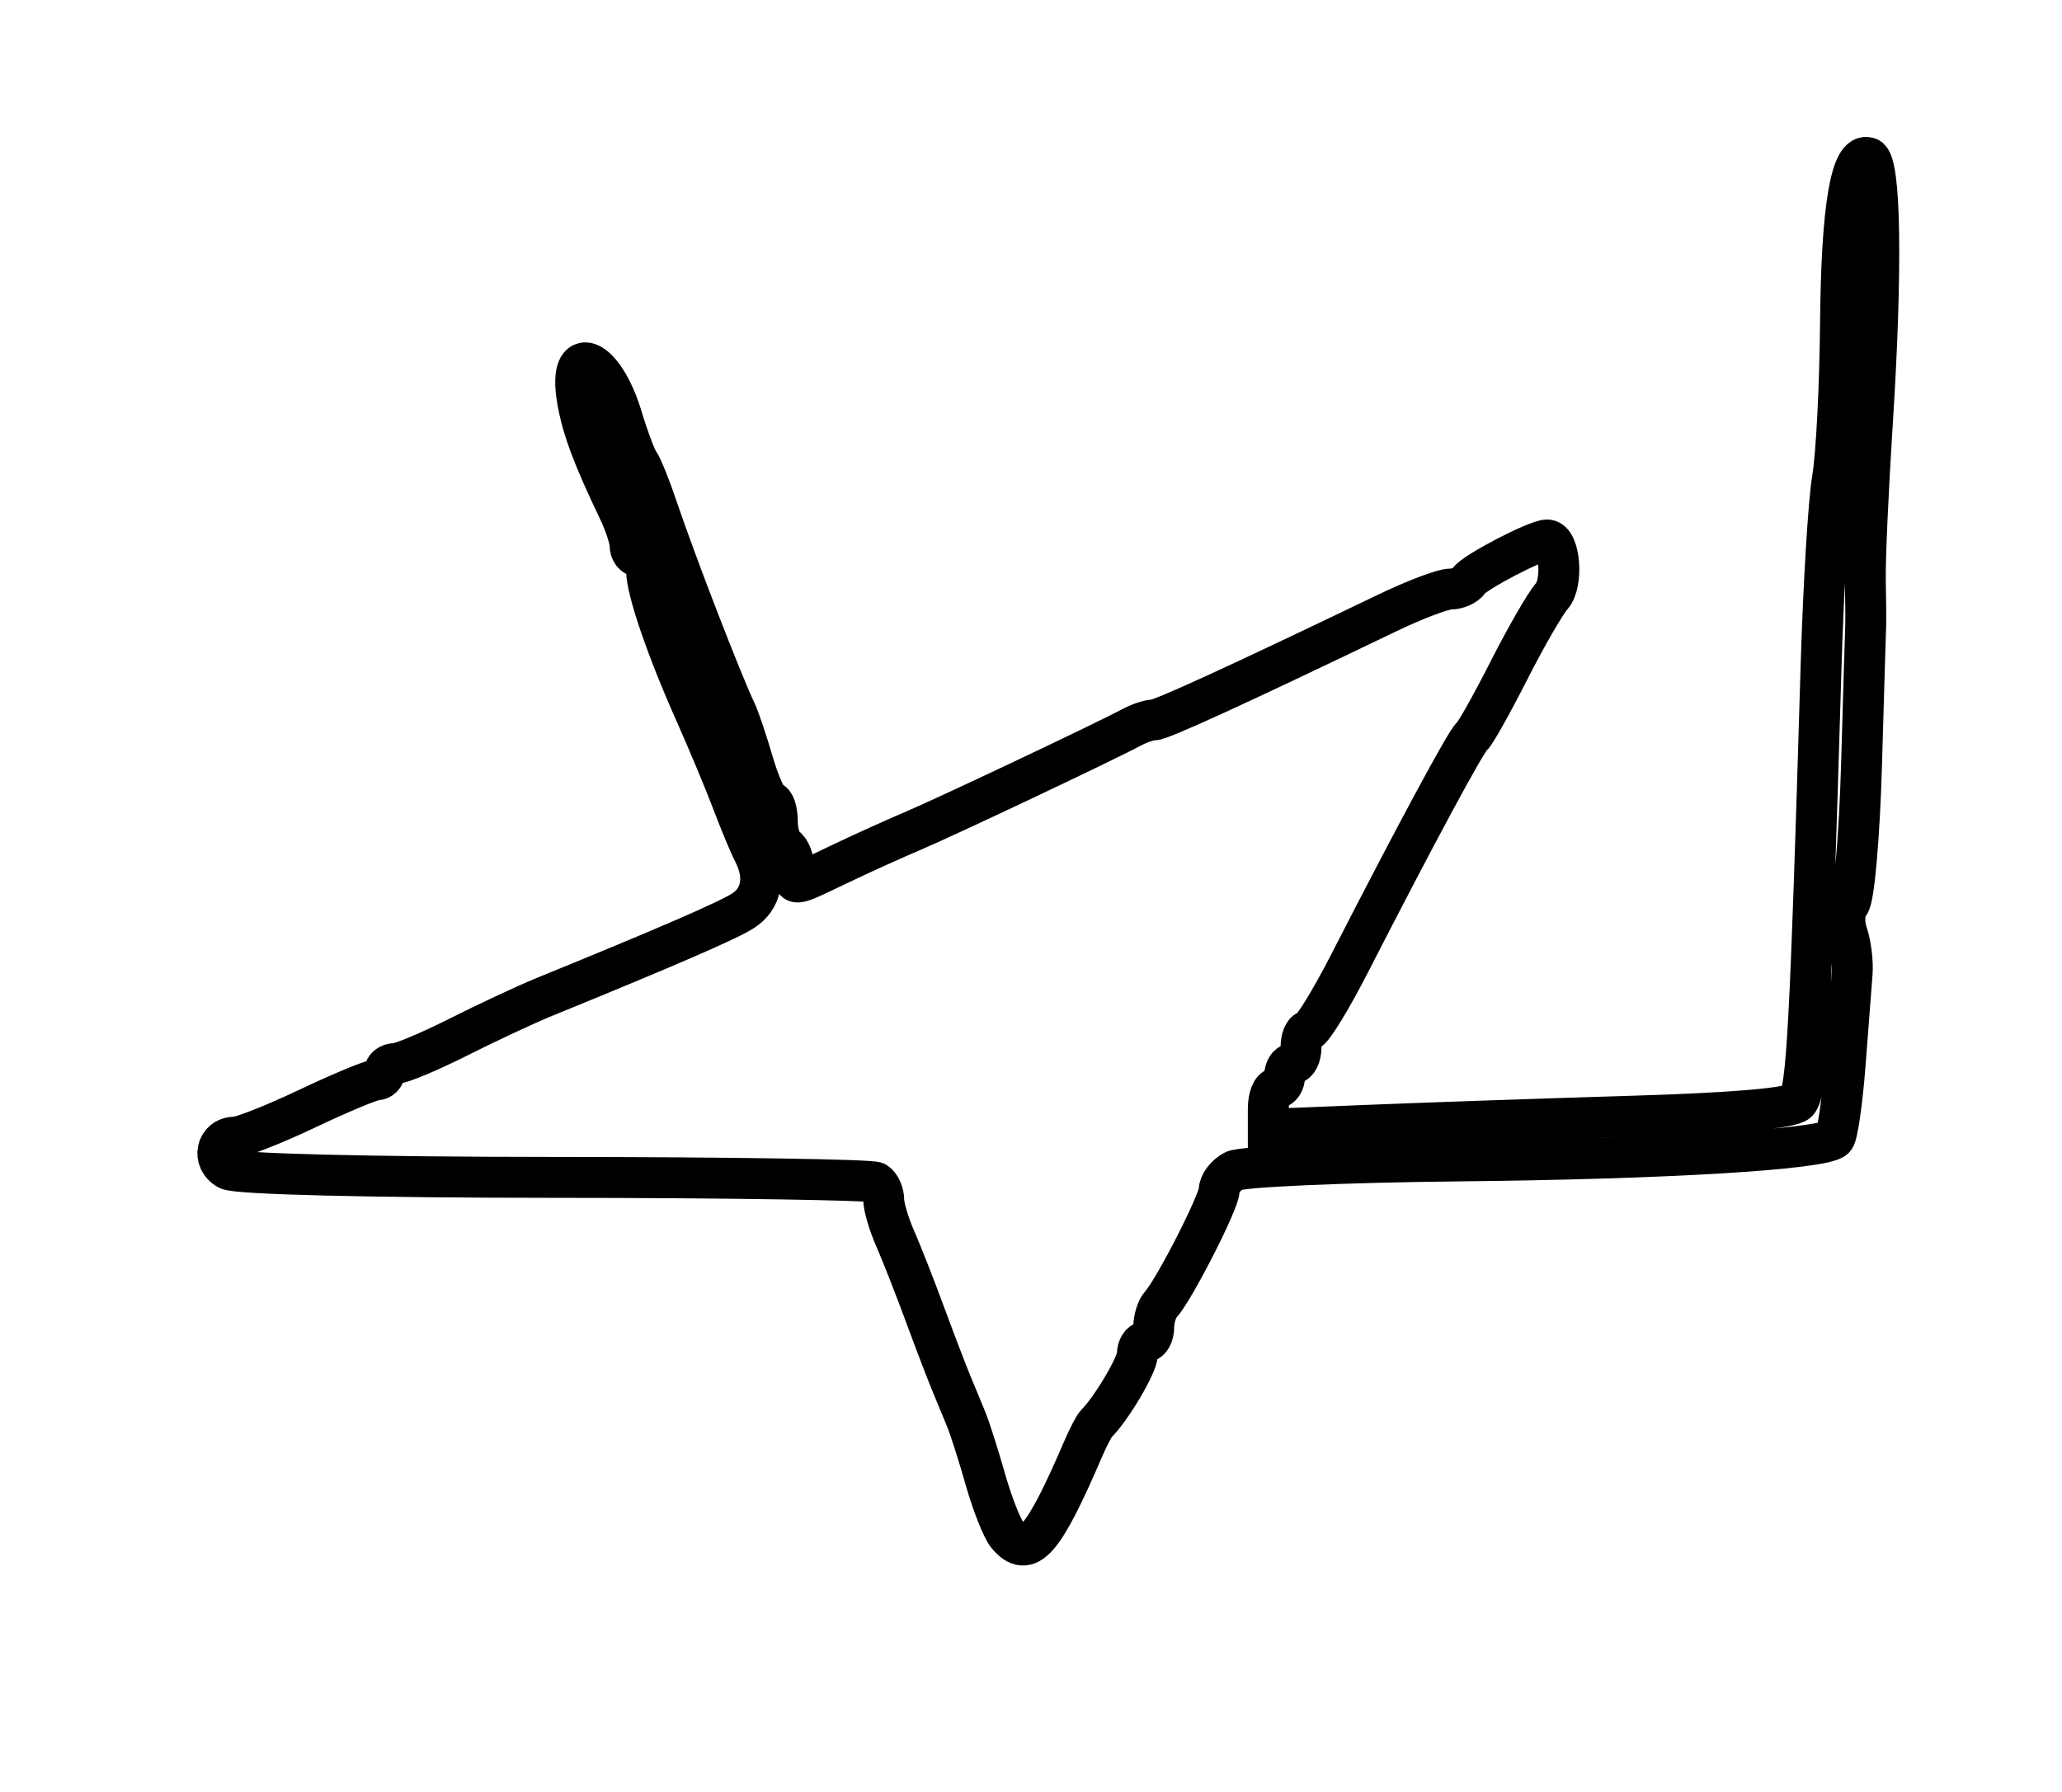 <?xml version="1.0" encoding="utf-8" ?>
<svg xmlns="http://www.w3.org/2000/svg" xmlns:ev="http://www.w3.org/2001/xml-events" xmlns:xlink="http://www.w3.org/1999/xlink" baseProfile="full" height="219" version="1.1" width="252">
  <defs/>
  <path d="M 123.107,187.629 C 122.481,186.874 121.28,183.837 120.439,180.879 C 119.598,177.92 118.54,174.6 118.089,173.5 C 117.637,172.4 116.801,170.375 116.231,169 C 115.661,167.625 114.2,163.8 112.984,160.5 C 111.767,157.2 110.149,153.082 109.386,151.349 C 108.624,149.616 108,147.505 108,146.658 C 108,145.811 107.566,144.85 107.036,144.522 C 106.506,144.195 88.885,143.921 67.877,143.914 C 45.266,143.906 28.946,143.506 27.878,142.935 C 25.824,141.835 26.418,139 28.703,139 C 29.522,139 33.511,137.425 37.568,135.5 C 41.624,133.575 45.406,132 45.972,132 C 46.537,132 47,131.55 47,131 C 47,130.45 47.584,130 48.298,130 C 49.011,130 52.499,128.537 56.048,126.75 C 59.596,124.963 64.3,122.766 66.5,121.868 C 81.485,115.754 88.795,112.587 90.75,111.363 C 93.106,109.888 93.621,107.174 92.103,104.236 C 91.609,103.281 90.44,100.475 89.504,98 C 88.569,95.525 86.501,90.575 84.91,87 C 81.454,79.237 79.035,72.157 79.015,69.75 C 79.007,68.787 78.55,68 78,68 C 77.45,68 77,67.394 77,66.654 C 77,65.913 76.374,64.001 75.609,62.404 C 72.437,55.782 71.143,52.304 70.557,48.828 C 69.364,41.746 73.759,43.497 76.01,51 C 76.753,53.475 77.68,55.95 78.071,56.5 C 78.462,57.05 79.463,59.525 80.295,62 C 82.526,68.639 88.201,83.335 89.949,87 C 90.342,87.825 91.288,90.638 92.05,93.25 C 92.813,95.862 93.788,98 94.218,98 C 94.648,98 95,99.098 95,100.441 C 95,101.784 95.45,103.16 96,103.5 C 96.55,103.84 97,104.991 97,106.059 C 97,108.447 96.631,108.475 102.563,105.642 C 105.278,104.345 109.3,102.522 111.5,101.591 C 115.566,99.871 135.068,90.639 138.236,88.934 C 139.191,88.42 140.434,88 140.997,88 C 141.908,88 150.854,83.901 169.56,74.912 C 172.893,73.31 176.354,72 177.251,72 C 178.148,72 179.162,71.547 179.505,70.993 C 180.13,69.98 187.764,66 189.079,66 C 190.634,66 191.068,71.267 189.646,72.868 C 188.848,73.765 186.48,77.875 184.385,82 C 182.289,86.125 180.266,89.725 179.889,90 C 179.205,90.498 172.978,102.058 164.939,117.75 C 162.614,122.287 160.327,126 159.856,126 C 159.385,126 159,126.9 159,128 C 159,129.1 158.55,130 158,130 C 157.45,130 157,130.675 157,131.5 C 157,132.325 156.55,133 156,133 C 155.45,133 155,134.134 155,135.52 L 155,138.04 L 167.75,137.525 C 174.762,137.242 189.05,136.751 199.5,136.434 C 212.051,136.054 218.897,135.458 219.671,134.679 C 220.818,133.524 221.244,125.668 222.555,81.5 C 222.849,71.6 223.476,61.25 223.949,58.5 C 224.422,55.75 224.864,47.2 224.932,39.5 C 225.056,25.404 226.21,18.565 228.345,19.288 C 229.842,19.795 230.028,32.996 228.805,52 C 228.292,59.975 227.914,68.525 227.965,71 C 228.016,73.475 228.036,75.95 228.009,76.5 C 227.981,77.05 227.754,84.64 227.504,93.368 C 227.25,102.229 226.588,109.792 226.003,110.496 C 225.384,111.242 225.283,112.725 225.756,114.128 C 226.195,115.433 226.462,117.625 226.35,119 C 226.238,120.375 225.857,125.325 225.503,130 C 225.149,134.675 224.554,138.792 224.18,139.149 C 222.776,140.49 203.642,141.643 178.529,141.9 C 164.245,142.046 151.757,142.595 150.779,143.118 C 149.801,143.642 149,144.702 149,145.474 C 149,146.878 143.496,157.66 141.866,159.45 C 141.389,159.972 141,161.21 141,162.2 C 141,163.19 140.55,164 140,164 C 139.45,164 139,164.693 139,165.54 C 139,166.82 135.841,172.163 133.998,174 C 133.723,174.275 133.013,175.625 132.422,177 C 127.476,188.499 125.603,190.637 123.107,187.629" fill="none" stroke="black" stroke-width="5"/>
</svg>
